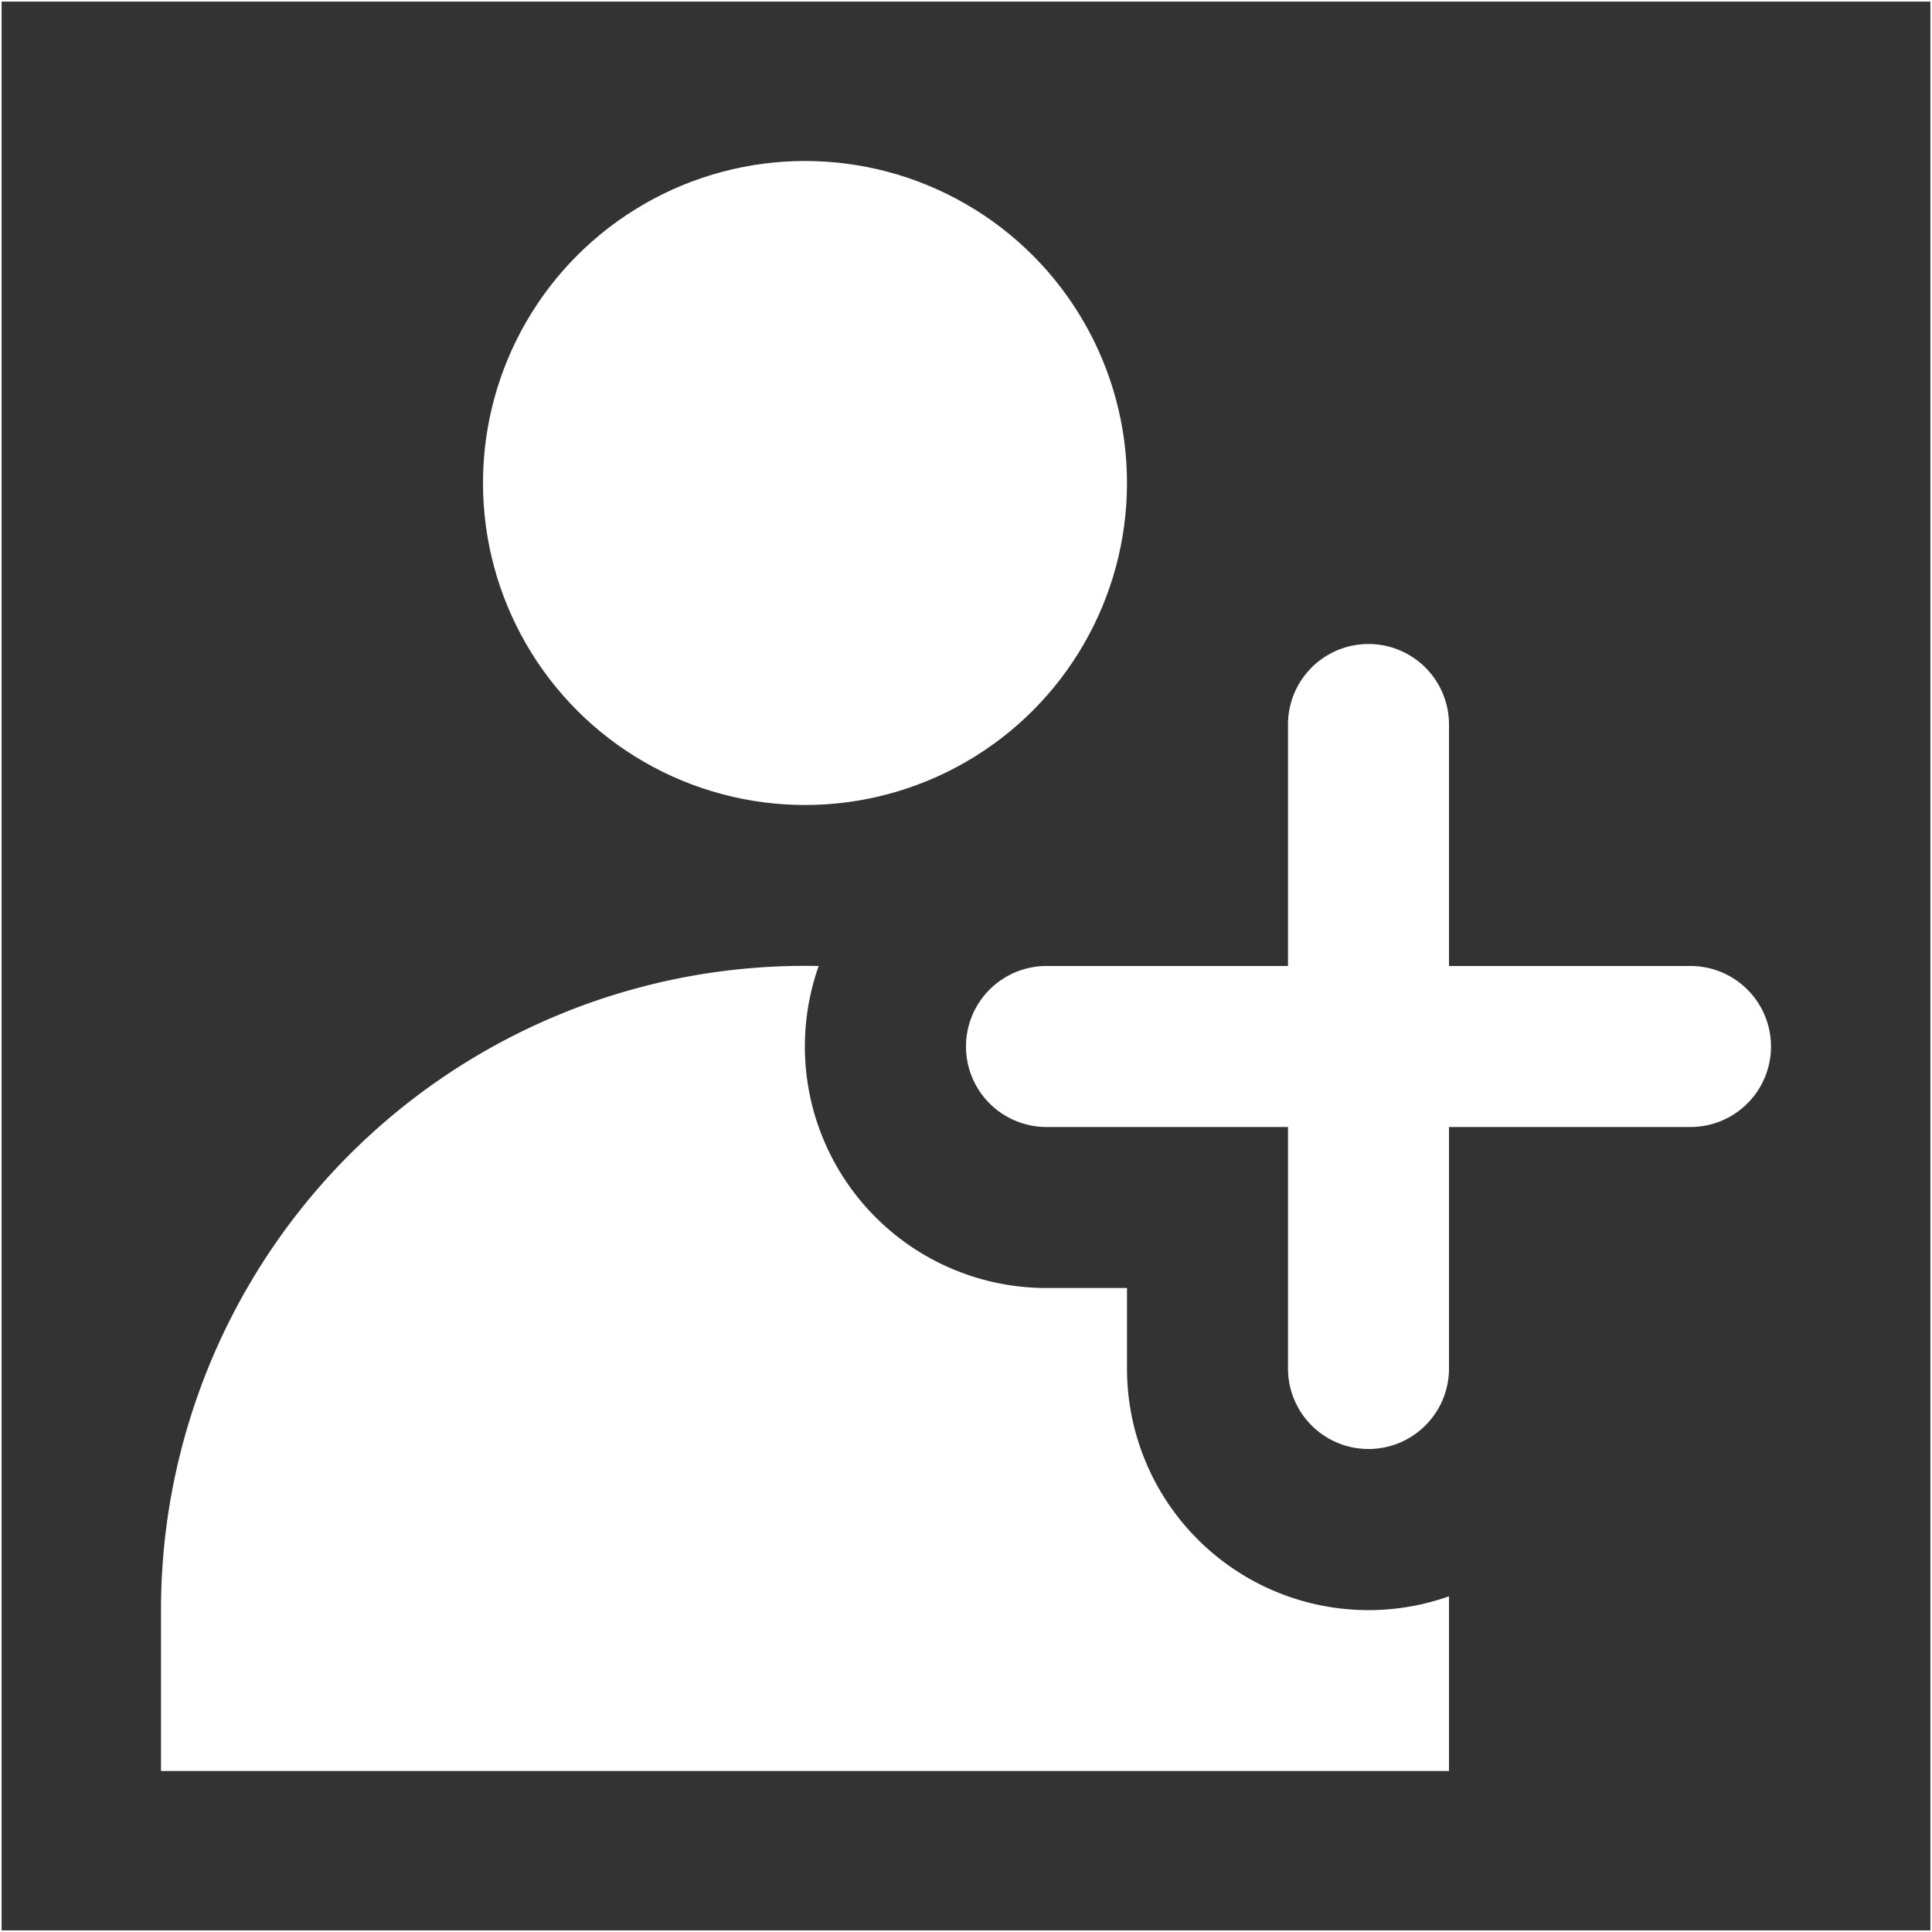 <svg xmlns="http://www.w3.org/2000/svg" width="12" height="12" viewBox="0 0 12 12">
    <rect x="0" y="0" width="12" height="12" fill="#333333" stroke="none"/>
    <g fill="none" fill-rule="nonzero">
        <path stroke="#FFF" stroke-width=".01" d="M.005.005h11.99v11.99H.005z"/>
        <g fill="#FFF" transform="translate(1 1)">
            <path d="M4.085 5A1.5 1.5 0 0 0 5.5 7H6v.5a1.5 1.5 0 0 0 2 1.415V10H0V9a4 4 0 0 1 4.085-4z"/>
            <circle cx="4" cy="2" r="2"/>
            <path d="M8 6v1.5a.5.5 0 0 1-1 0V6H5.5a.5.5 0 0 1 0-1H7V3.5a.5.5 0 0 1 1 0V5h1.5a.5.5 0 0 1 0 1H8z"/>
        </g>
    </g>
</svg>
